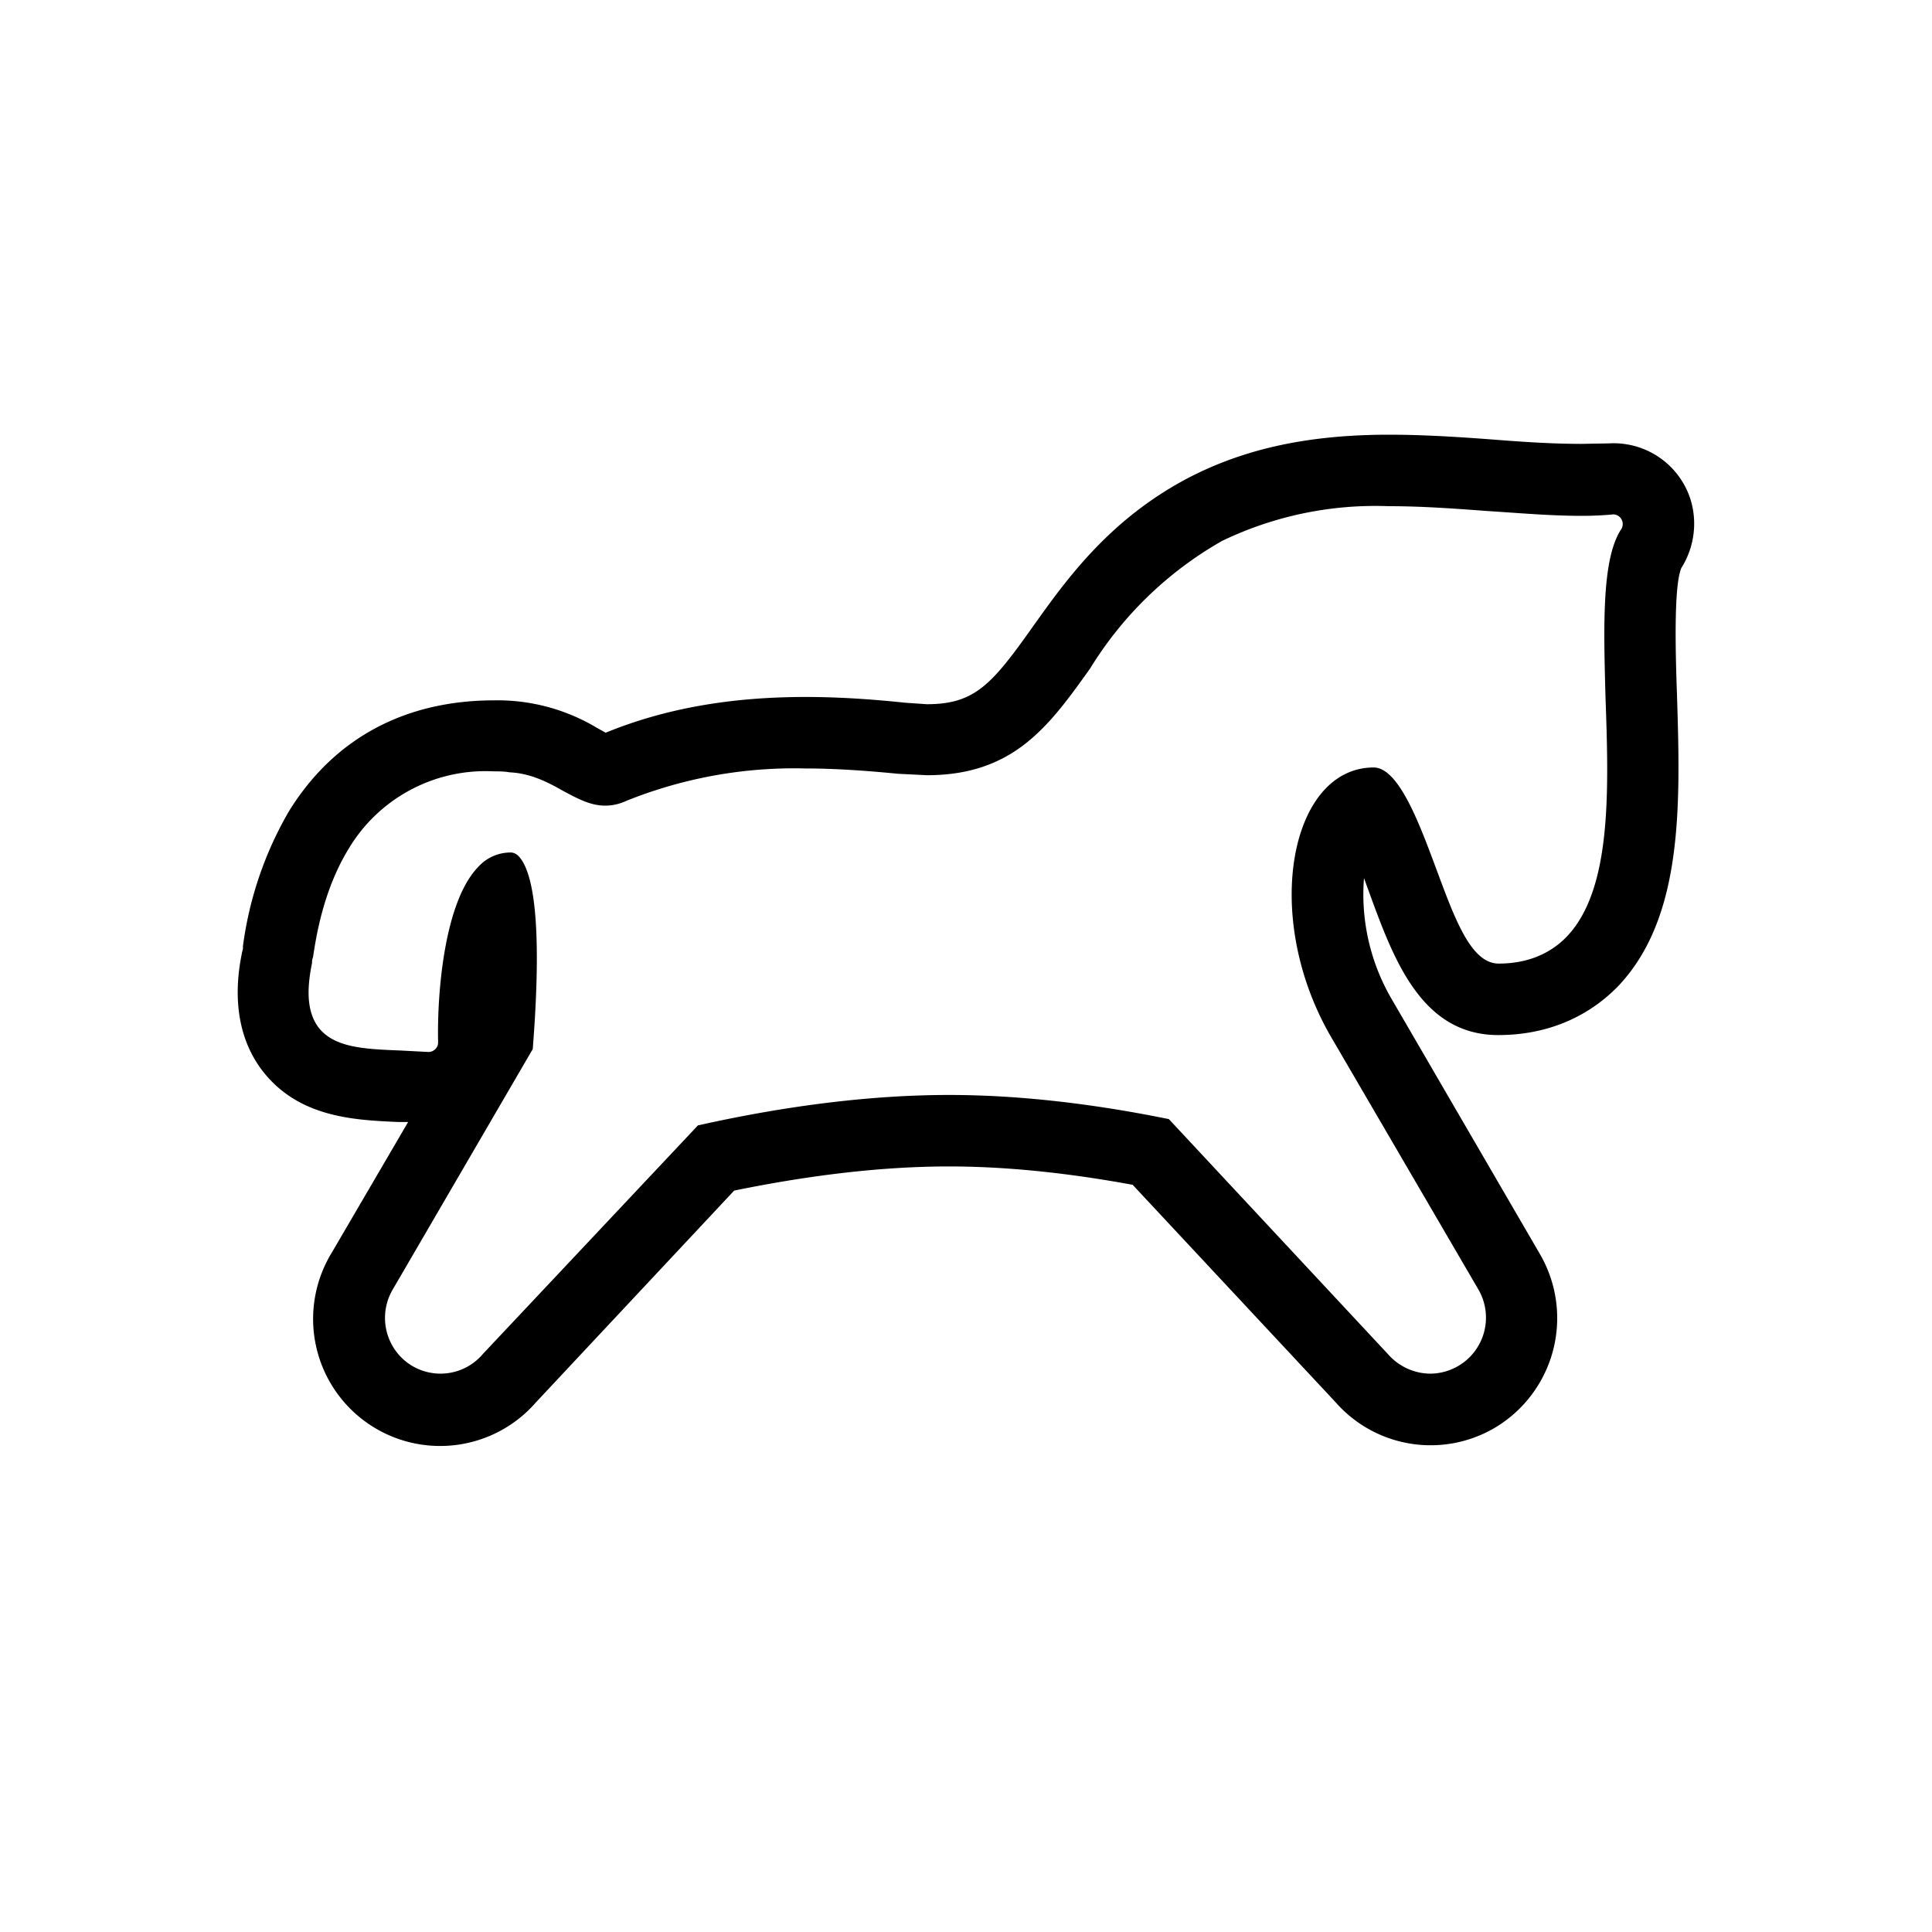 <svg xmlns="http://www.w3.org/2000/svg" viewBox="0 0 40 40"><path d="M28.76 10.48c.68 0 1.36.05 2.03.1.64.04 1.31.1 1.95.1.23 0 .45-.01.66-.03h.01a.2.2 0 0 1 .16.3c-.41.61-.37 2-.33 3.48.07 1.96.13 4-.81 4.97-.35.36-.83.55-1.4.55s-.9-.9-1.29-1.95c-.35-.94-.78-2.11-1.3-2.11-1.71 0-2.33 3.03-.91 5.53l3.08 5.28a1.16 1.16 0 0 1-.99 1.74c-.34 0-.66-.15-.88-.4l-4.54-4.87c-1.62-.33-3.15-.5-4.55-.5-1.57 0-3.32.21-5.2.63L10 28.03a1.15 1.15 0 0 1-1.62.14 1.16 1.16 0 0 1-.25-1.47l2.9-4.98c.22-2.8-.03-3.7-.28-3.98-.07-.08-.14-.09-.18-.09a.9.9 0 0 0-.67.3c-.7.72-.85 2.6-.83 3.6v.04c0 .1-.09.19-.2.19l-.57-.03c-.77-.03-1.37-.06-1.7-.47-.22-.29-.27-.71-.14-1.34 0-.03 0-.07.02-.12.07-.46.22-1.4.74-2.25a3.3 3.3 0 0 1 3-1.6c.11 0 .22 0 .33.02.44.02.8.21 1.1.38.3.16.57.31.88.31.14 0 .29-.03.44-.1a9.31 9.31 0 0 1 3.7-.67c.58 0 1.21.04 1.92.11l.6.03c1.8 0 2.53-1.02 3.38-2.21a7.62 7.62 0 0 1 2.73-2.64 7.31 7.31 0 0 1 3.45-.72Zm0-1.48c-1.65 0-2.96.28-4.13.88-1.65.86-2.54 2.1-3.25 3.1-.84 1.18-1.19 1.6-2.19 1.6l-.44-.03c-.76-.08-1.43-.12-2.07-.12-1.56 0-2.92.24-4.14.74l-.18-.1a4 4 0 0 0-2.13-.57c-1.85 0-3.32.79-4.25 2.3a7.5 7.5 0 0 0-.95 2.79v.06l-.01.03c-.09.42-.3 1.58.43 2.51.75.95 1.89 1 2.8 1.04h.2l-1.59 2.72a2.63 2.63 0 0 0 4.24 3.08l4.1-4.38c1.61-.33 3.1-.5 4.45-.5 1.17 0 2.44.13 3.8.38l4.2 4.5a2.62 2.62 0 0 0 3.3.53 2.64 2.64 0 0 0 .93-3.6l-3.07-5.28a4.3 4.3 0 0 1-.57-2.5l.12.33c.5 1.37 1.08 2.92 2.66 2.92.98 0 1.83-.35 2.47-1 1.37-1.43 1.3-3.78 1.23-6.05-.03-.84-.07-2.24.09-2.62.33-.52.36-1.2.05-1.74a1.67 1.67 0 0 0-1.55-.84l-.57.01c-.58 0-1.21-.04-1.83-.09-.67-.05-1.41-.1-2.15-.1"/></svg>